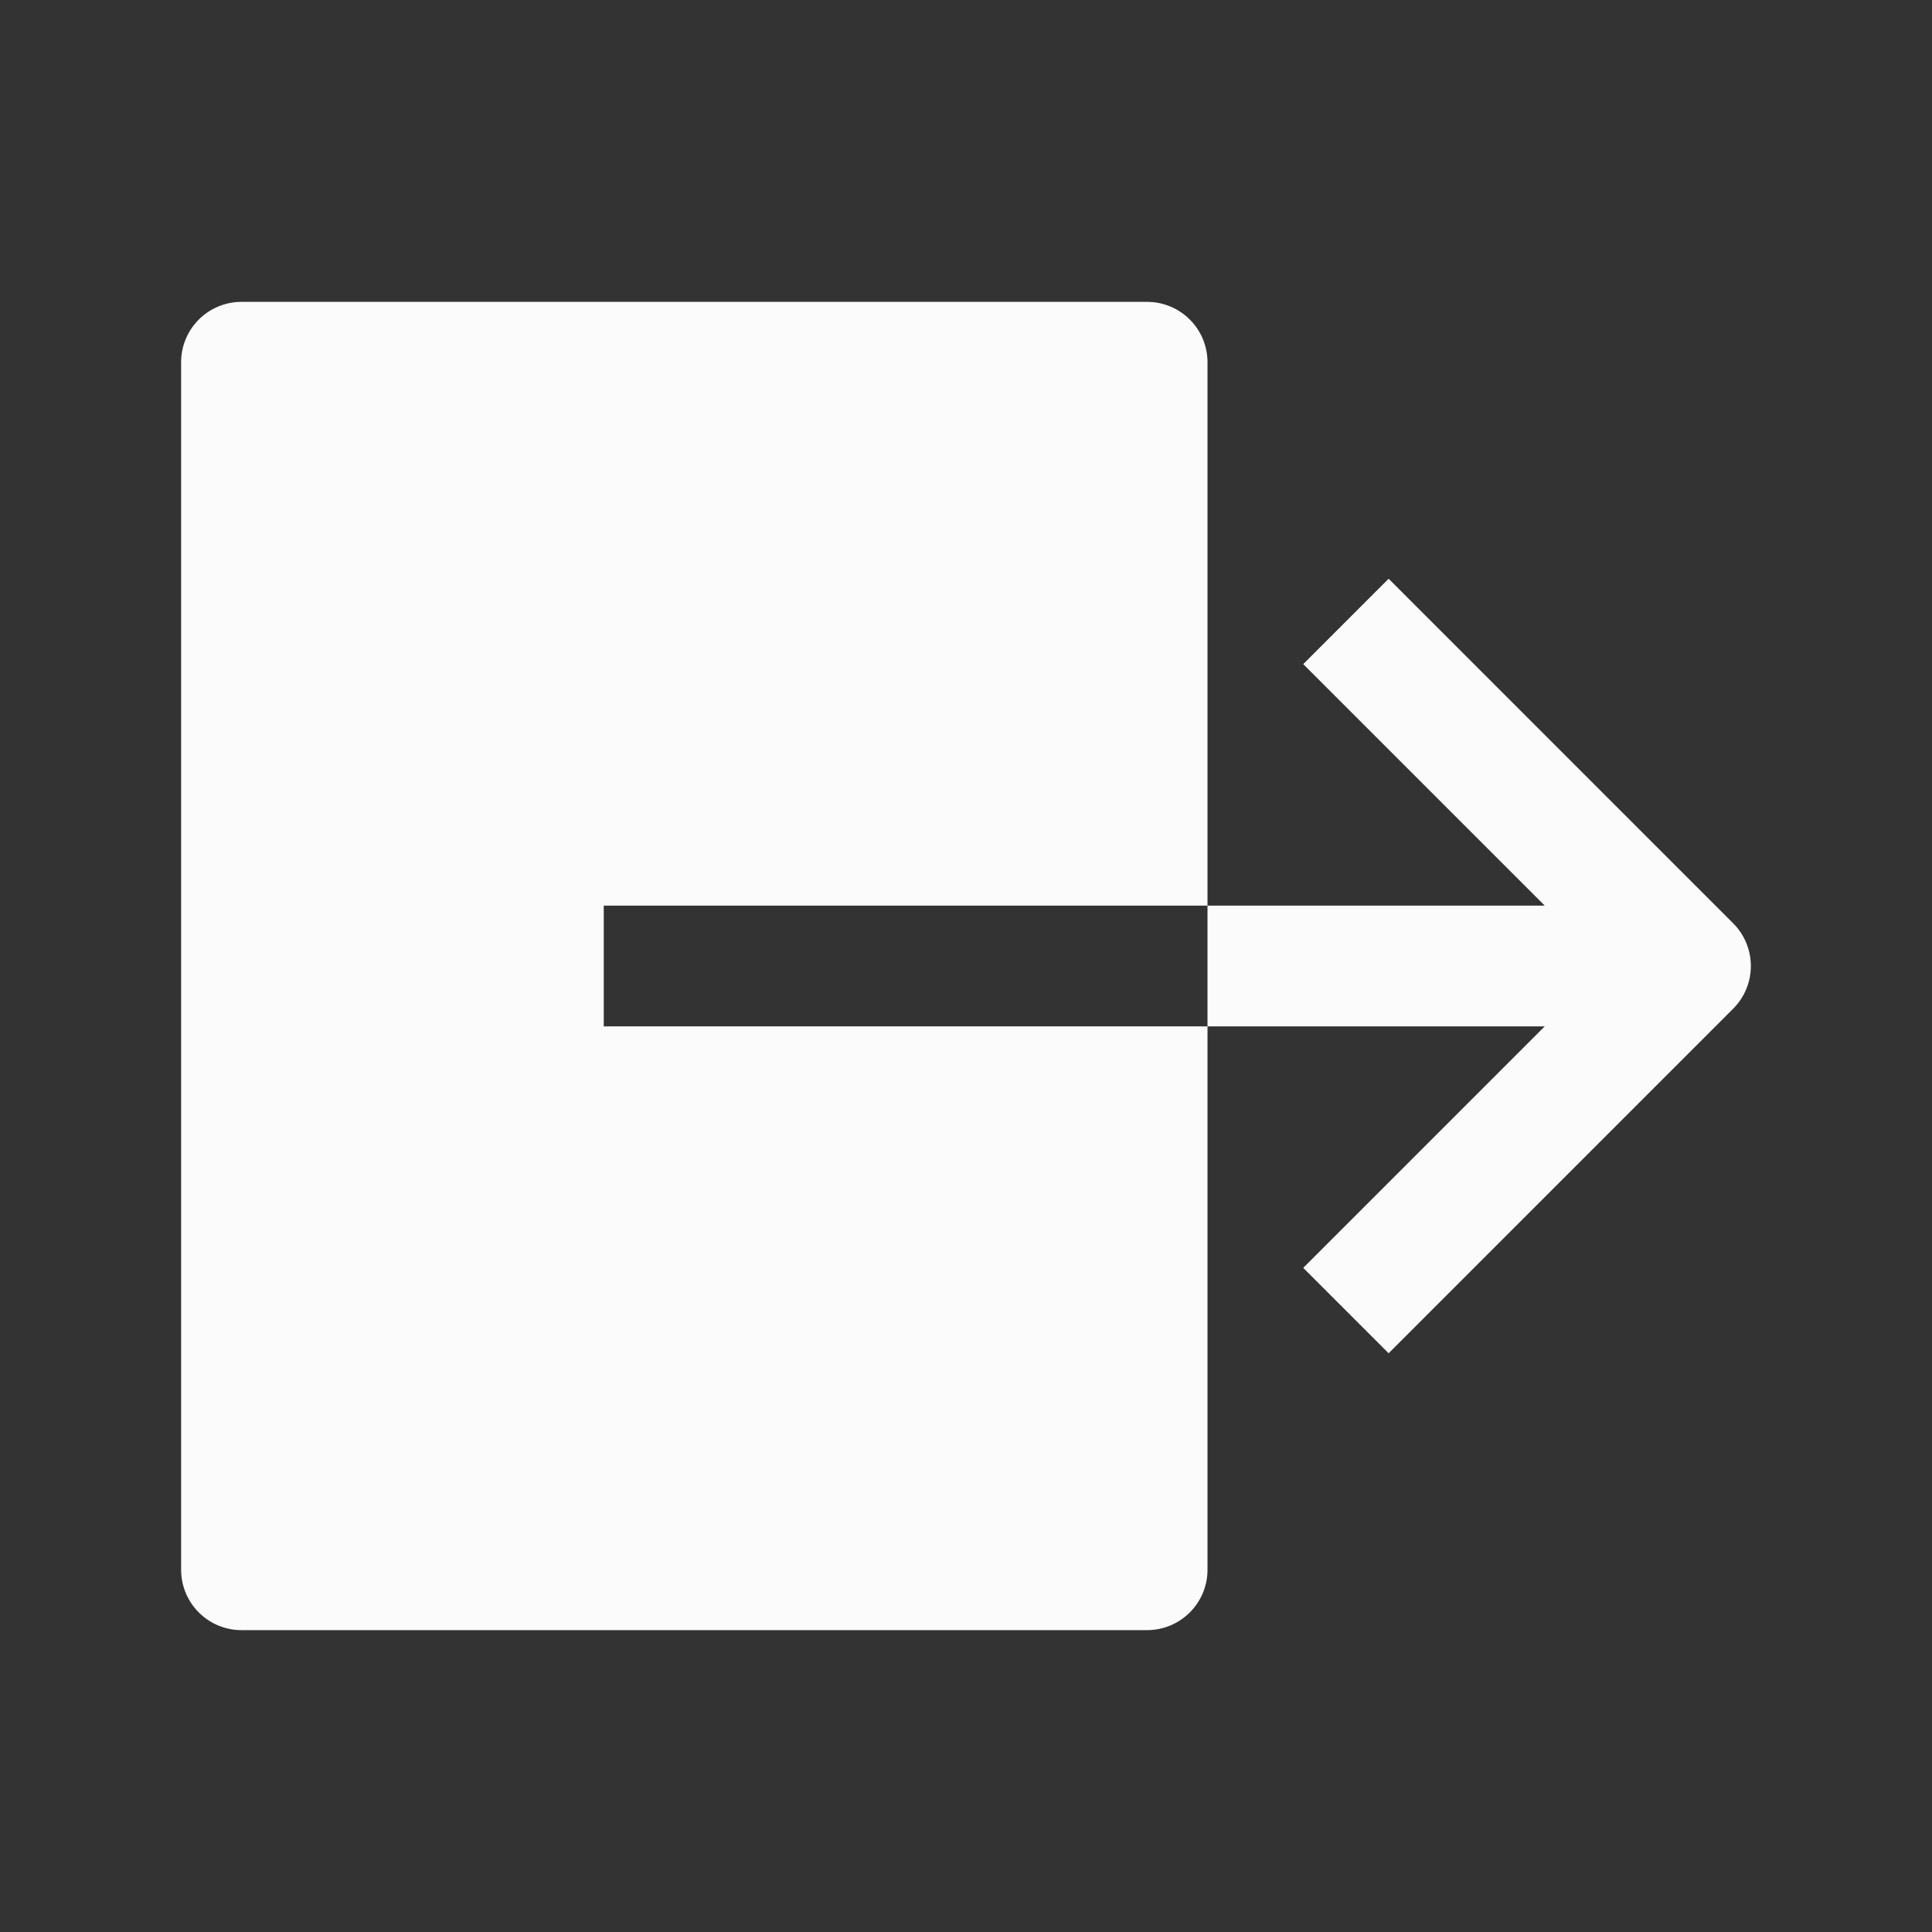 <svg xmlns="http://www.w3.org/2000/svg" class="ionicon" viewBox="0 0 512 512" fill="#FBFBFB"><rect x="0" y="0" width="512" height="512" fill="#333333" stroke="none"/><title>Log Out</title><path d="M160 240h160V96a16 16 0 00-16-16H64a16 16 0 00-16 16v320a16 16 0 0016 16h240a16 16 0 0016-16V272H160zM459.31 244.69L368 153.37 345.37 176l64 64H320v32h89.37l-64 64L368 358.63l91.31-91.32a16 16 0 000-22.62z"/></svg>